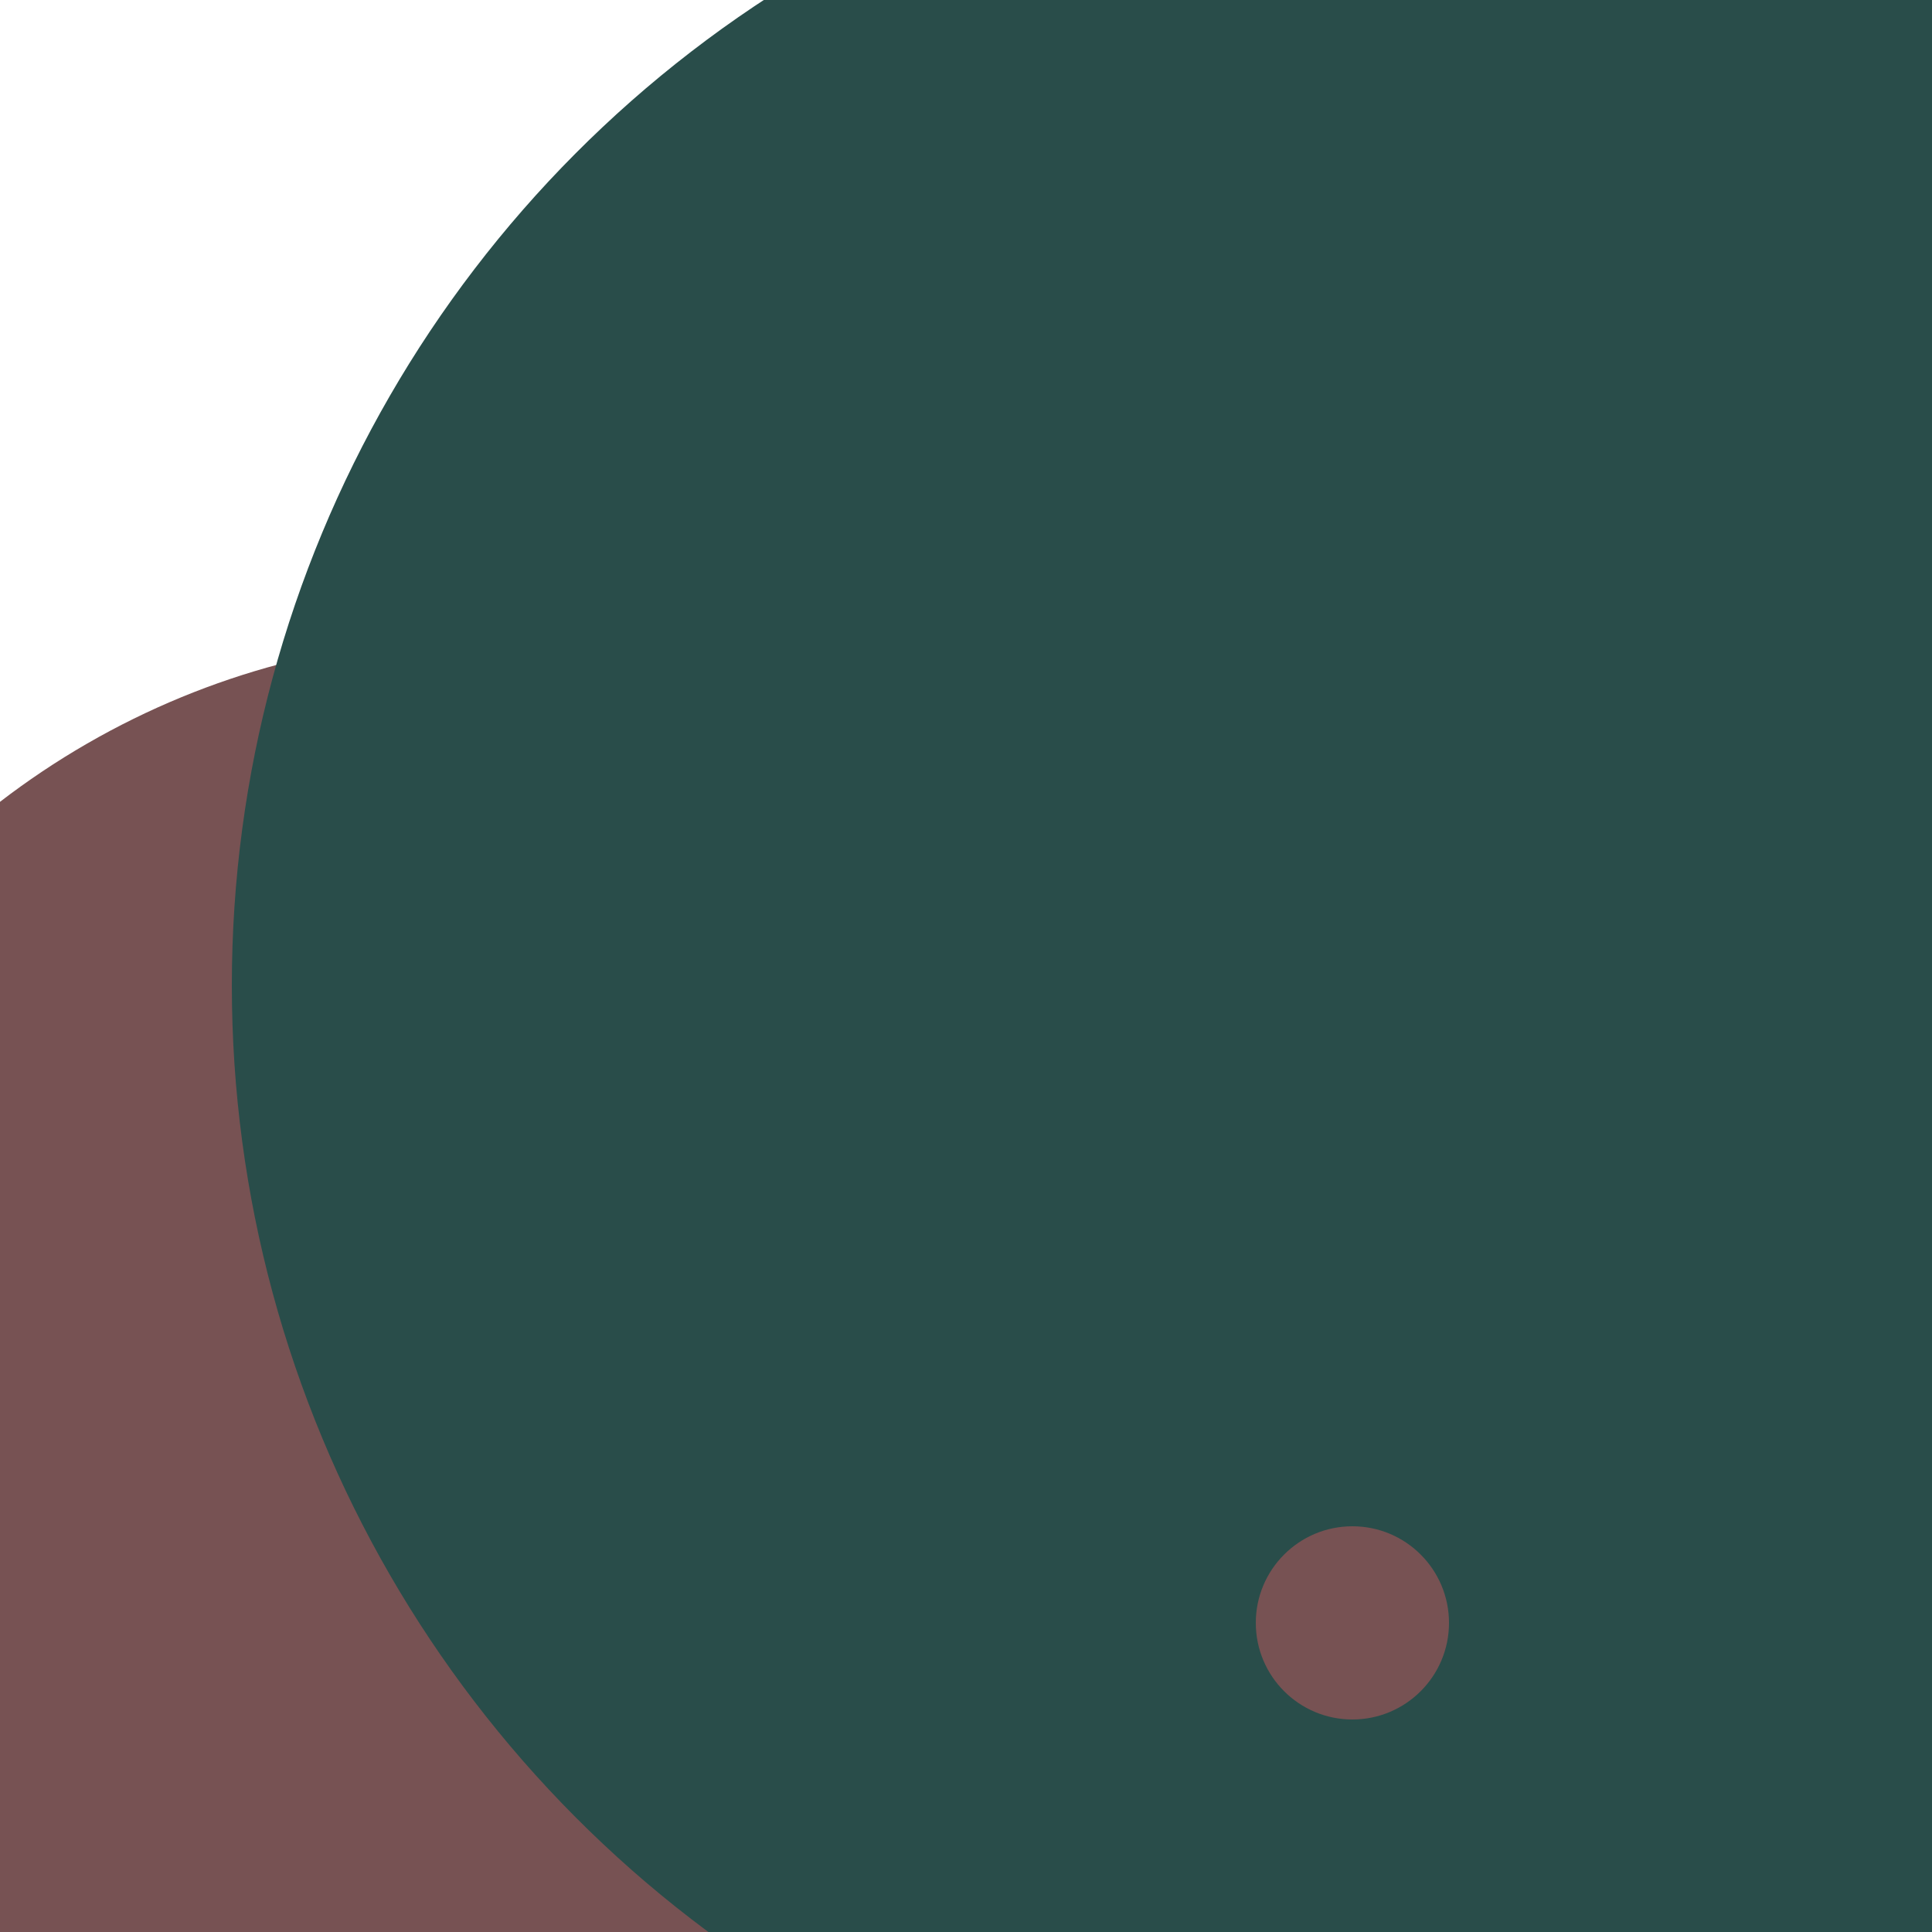 <svg xmlns="http://www.w3.org/2000/svg" preserveAspectRatio="xMinYMin meet" viewBox="0 0 777 777"><defs><filter id="f0" width="300%" height="300%" x="-100%" y="-100%"><feGaussianBlur in="SourceGraphic" stdDeviation="388"/></filter><filter id="f1" width="300%" height="300%" x="-100%" y="-100%"><feGaussianBlur in="SourceGraphic" stdDeviation="700"/></filter></defs><rect width="100%" height="100%" fill="#fff" /><circle cx="24%" cy="79%" r="20%" filter="url(#f1)" fill="#01fdf6"></circle><circle cx="25%" cy="74%" r="41%" filter="url(#f1)" fill="#775253"></circle><circle cx="73%" cy="51%" r="61%" filter="url(#f0)" fill="#294d4a"></circle><circle cx="70%" cy="84%" r="5%" filter="url(#f0)" fill="#775253"></circle></svg>